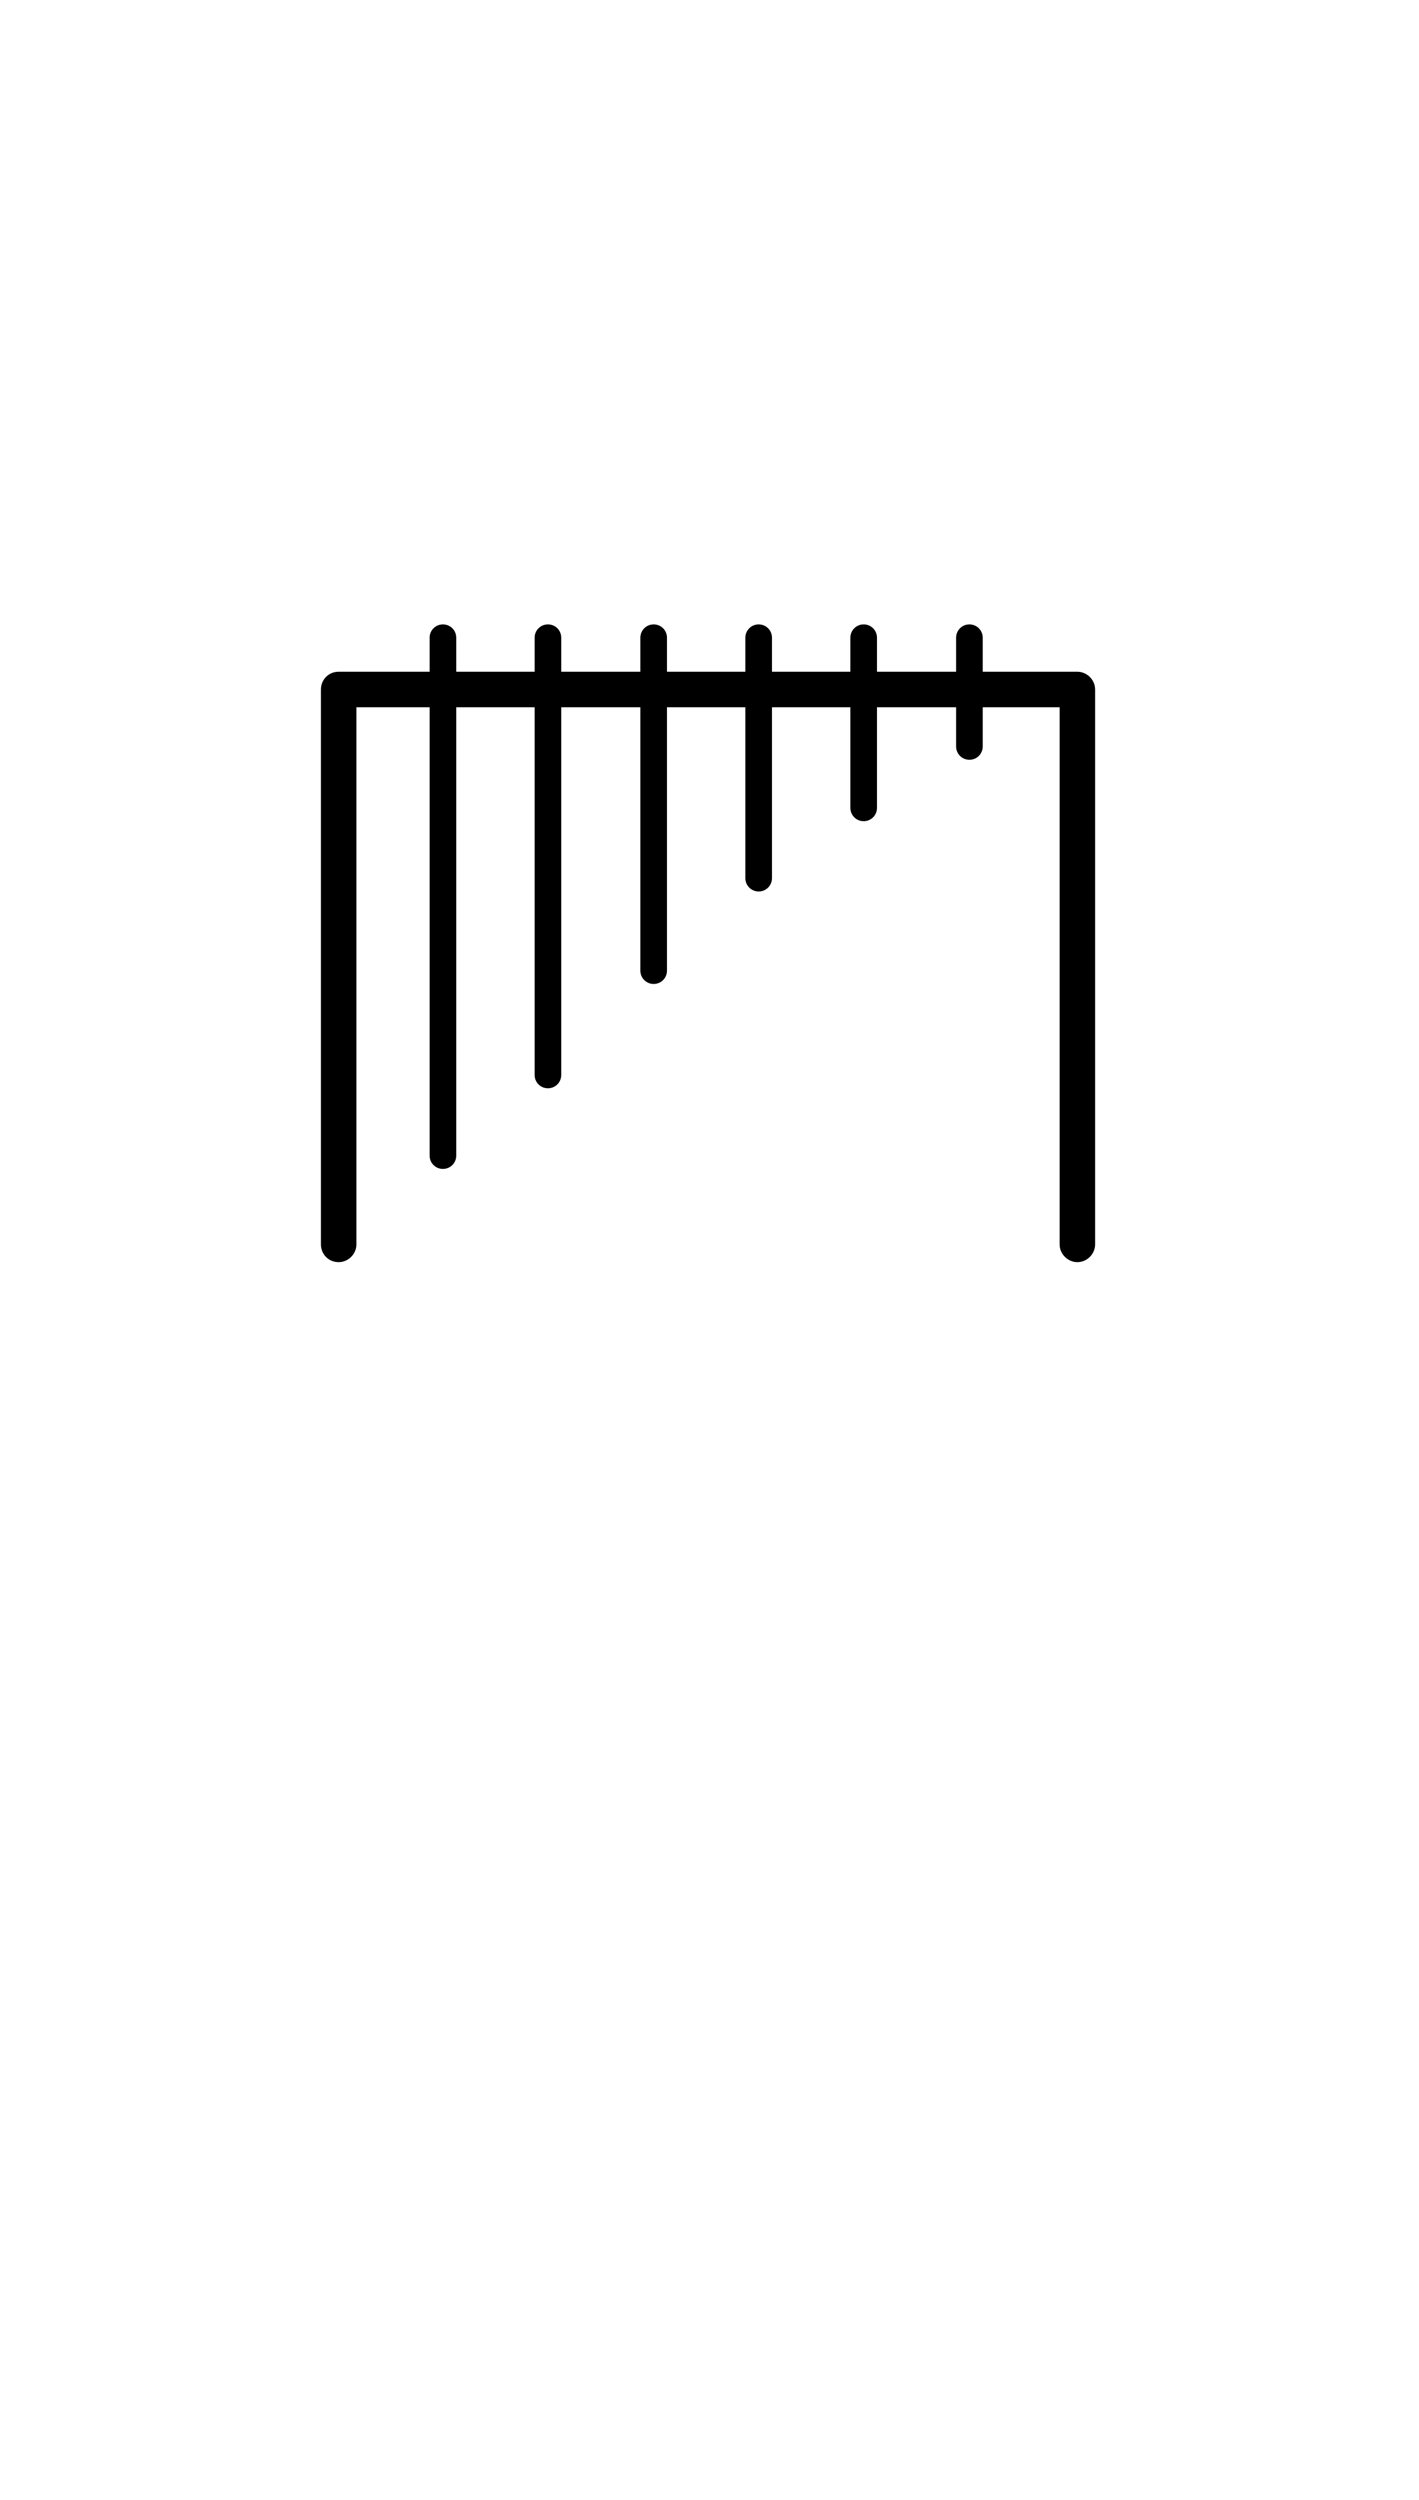 <?xml version="1.0" standalone="no"?>
<svg
    xmlns="http://www.w3.org/2000/svg"
    viewBox="-434 -1392 1919 2751"
    width="2353"
    height="4143"
    >
    <g transform="matrix(1 0 0 -1 0 0)">
        <path style="fill: #000000" d="M1023 798c13 0 24 -11 24 -24v-750c0 -13 -11 -24 -24 -24s-24 11 -24 24v726h-104v-53c0 -10 -8 -18 -18 -18s-18 8 -18 18v53h-107v-136c0 -10 -8 -18 -18 -18s-18 8 -18 18v136h-106v-231c0 -10 -8 -18 -18 -18s-18 8 -18 18v231h-106v-356c0 -10 -8 -18 -18 -18 s-18 8 -18 18v356h-107v-497c0 -10 -8 -18 -18 -18s-18 8 -18 18v497h-106v-606c0 -10 -8 -18 -18 -18s-18 8 -18 18v606h-99v-726c0 -13 -11 -24 -24 -24c-14 0 -24 11 -24 24v750c0 13 10 24 24 24h123v46c0 10 8 18 18 18s18 -8 18 -18v-46h106v46c0 10 8 18 18 18 s18 -8 18 -18v-46h107v46c0 10 8 18 18 18s18 -8 18 -18v-46h106v46c0 10 8 18 18 18s18 -8 18 -18v-46h106v46c0 10 8 18 18 18s18 -8 18 -18v-46h107v46c0 10 8 18 18 18s18 -8 18 -18v-46h128z" />
    </g>
</svg>

